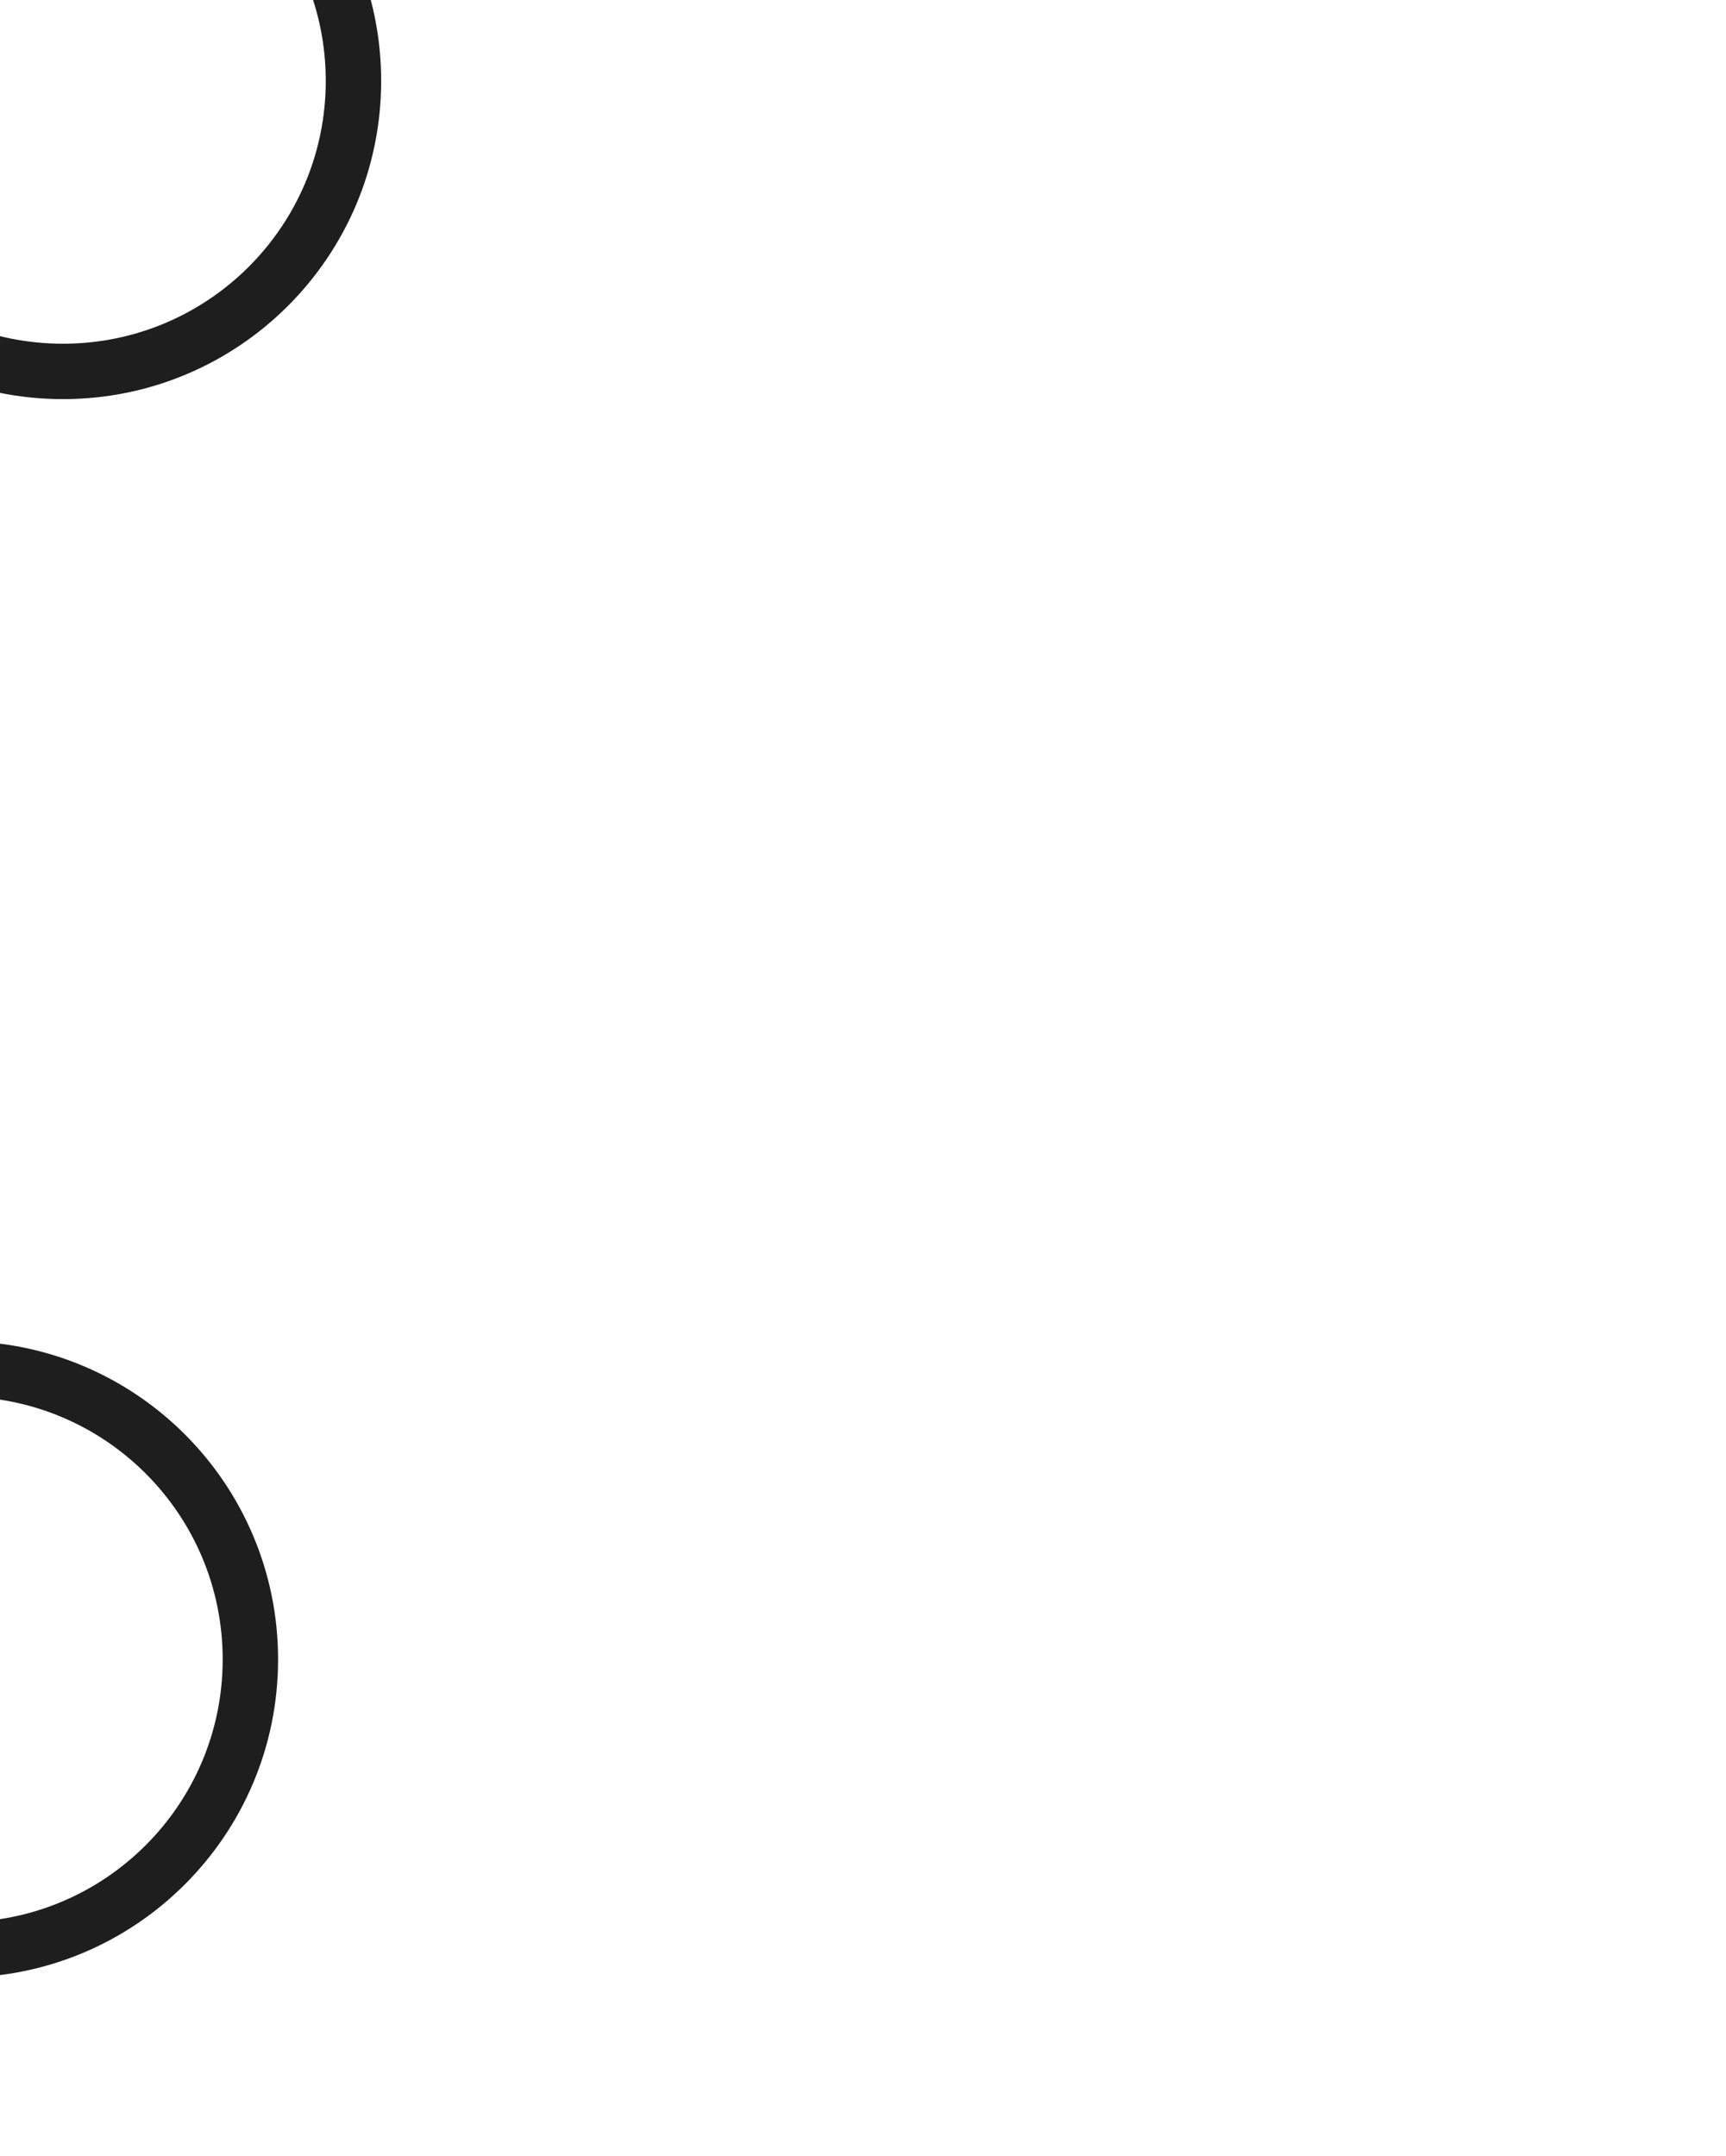 <svg width="1440" height="1799" viewBox="0 0 1440 1799" fill="none" xmlns="http://www.w3.org/2000/svg">
<rect x="0" y="0" width="1440" height="1799" fill="#808080" stroke="none"/>
<g clip-path="url(#clip0_2_174)">
<rect width="1440" height="1799" fill="white"/>
<path d="M318 67.5C318 214.132 199.132 333 52.5 333C-94.132 333 -213 214.132 -213 67.5C-213 -79.132 -94.132 -198 52.5 -198C199.132 -198 318 -79.132 318 67.5ZM-166.782 67.5C-166.782 188.606 -68.606 286.782 52.5 286.782C173.606 286.782 271.782 188.606 271.782 67.5C271.782 -53.606 173.606 -151.782 52.5 -151.782C-68.606 -151.782 -166.782 -53.606 -166.782 67.5Z" fill="#1E1E1E"/>
<path d="M232 1384.5C232 1531.13 113.132 1650 -33.5 1650C-180.132 1650 -299 1531.13 -299 1384.5C-299 1237.87 -180.132 1119 -33.5 1119C113.132 1119 232 1237.87 232 1384.5ZM-252.782 1384.5C-252.782 1505.61 -154.606 1603.78 -33.5 1603.78C87.606 1603.78 185.782 1505.61 185.782 1384.5C185.782 1263.39 87.606 1165.22 -33.5 1165.22C-154.606 1165.22 -252.782 1263.39 -252.782 1384.5Z" fill="#1E1E1E"/>
</g>
<defs>
<clipPath id="clip0_2_174">
<rect width="1440" height="1799" fill="white"/>
</clipPath>
</defs>
</svg>
